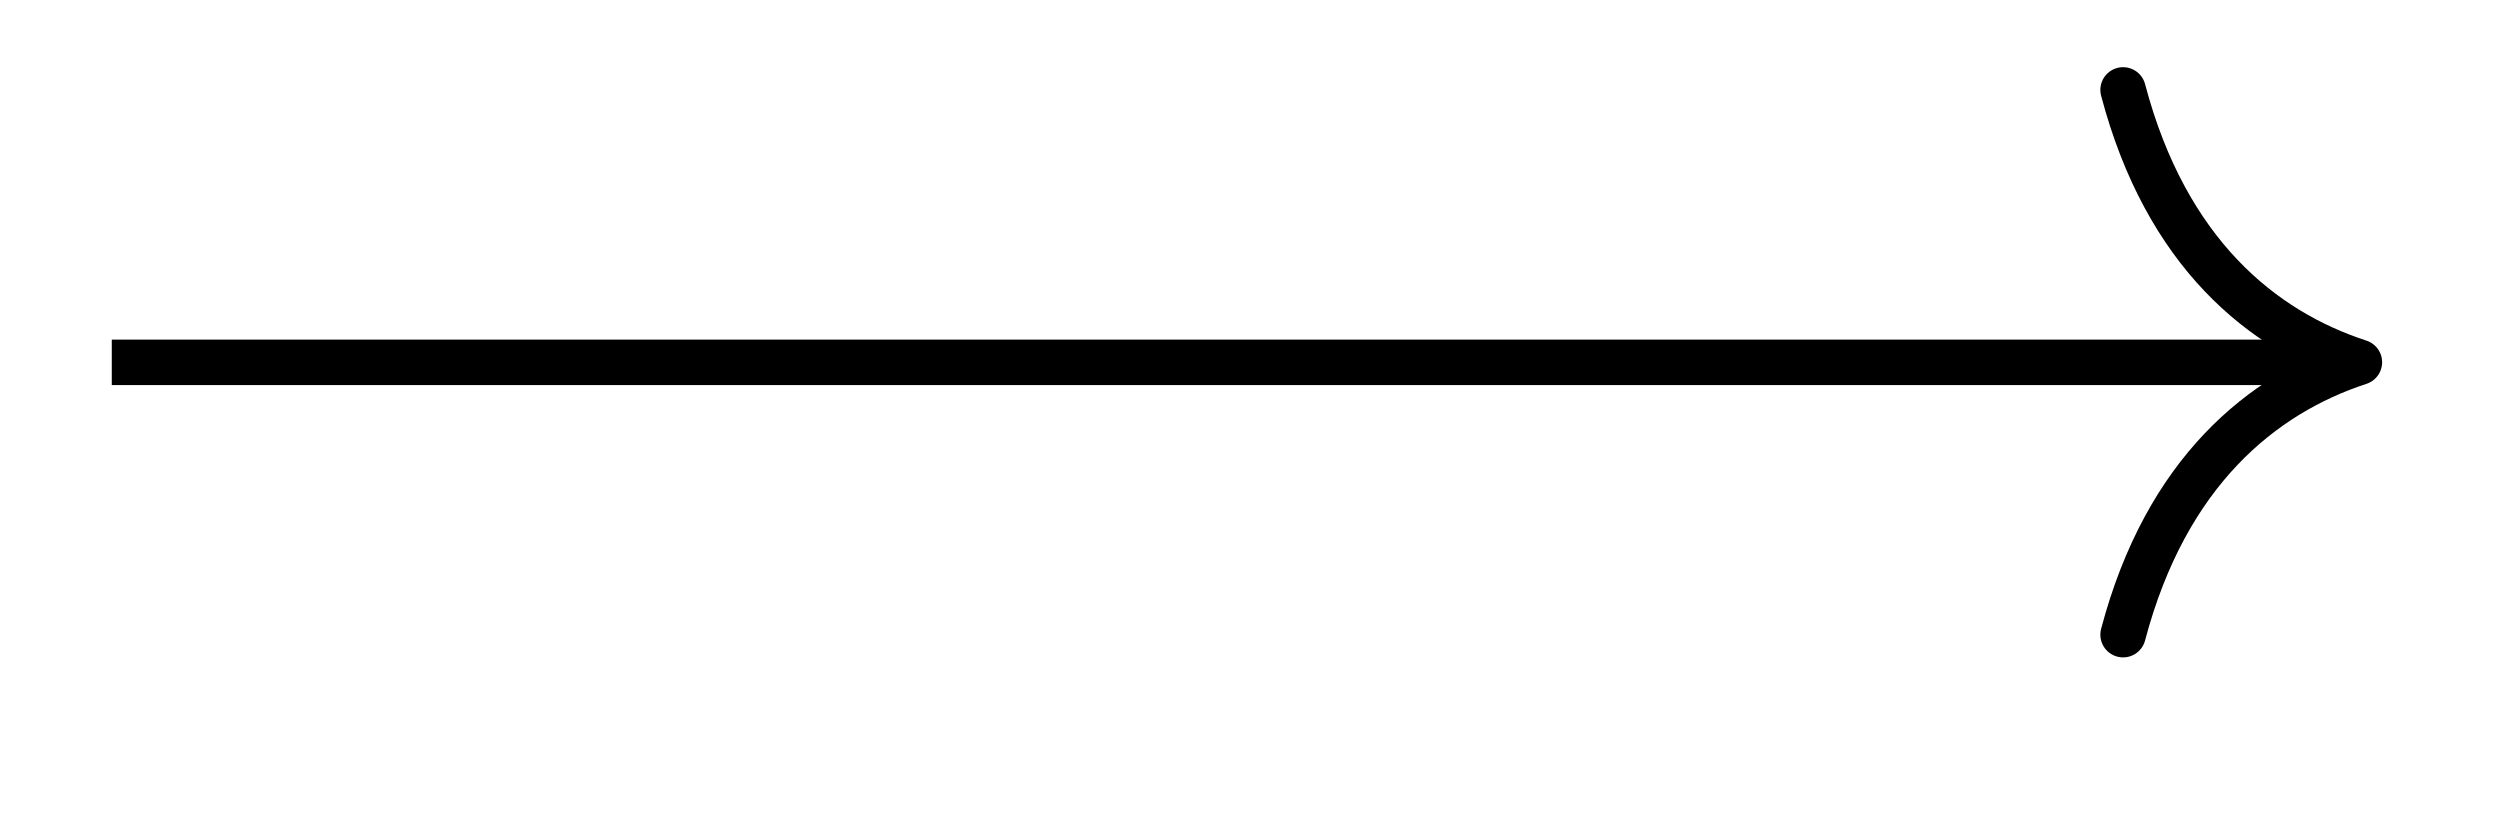 <svg xmlns="http://www.w3.org/2000/svg" width="29.255" height="9.579" viewBox="0 0 21.941 7.184" version="1.2"><path style="fill:none;stroke-width:.399;stroke-linecap:butt;stroke-linejoin:miter;stroke:#000;stroke-opacity:1;stroke-miterlimit:10" d="M.001 2.147h19.527" transform="matrix(1 0 0 -1 .98 5.327)"/><path style="fill:none;stroke-width:.399;stroke-linecap:round;stroke-linejoin:round;stroke:#000;stroke-opacity:1;stroke-miterlimit:10" d="M-2.073 2.391C-1.694.957-.85.278.001.001-.85-.278-1.694-.958-2.073-2.39" transform="matrix(1 0 0 -1 20.706 3.18)"/></svg>